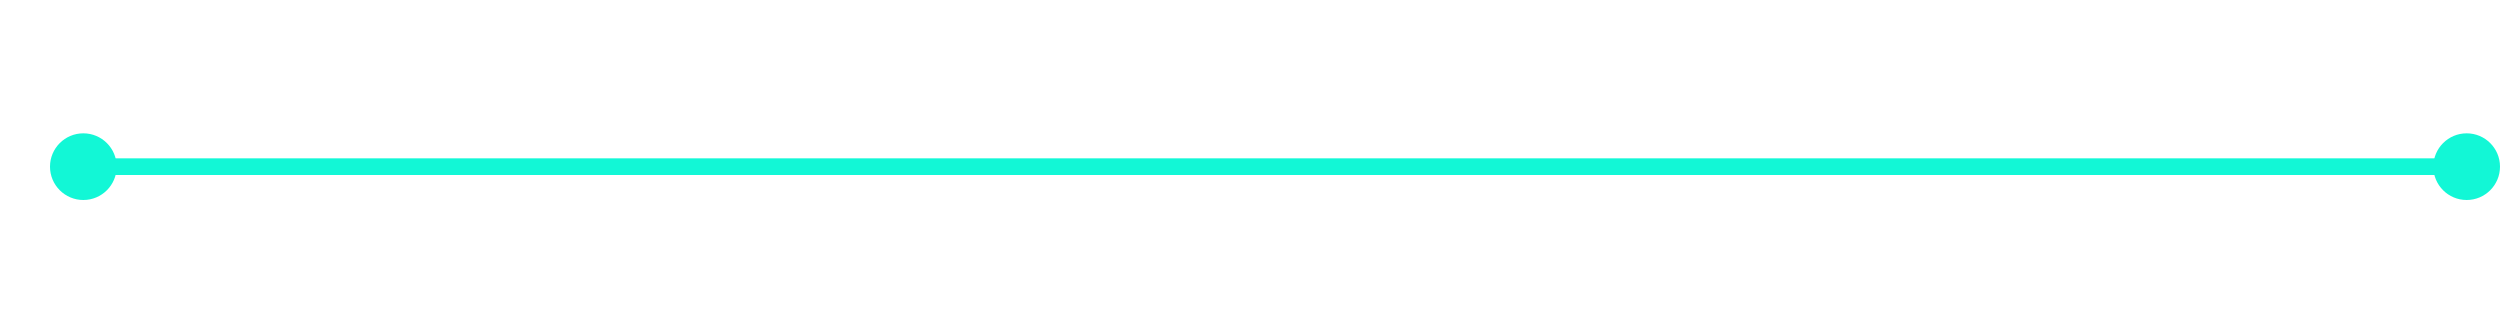 <svg width="300" height="40" xmlns="http://www.w3.org/2000/svg">
  <!-- Horizontal line -->
  <line x1="10" y1="20" x2="296" y2="20" stroke="#12f7d6" stroke-width="2" />

  <!-- Start diamond -->
  <!-- <polygon points="10,10 20,20 10,30 0,20" fill="#12f7d6" /> -->

  <!-- Middle diamond -->
  <!-- <polygon points="150,14 157,20 150,26 143,20" fill="#12f7d6" /> -->

  <circle cx="10" cy="20" r="4" fill="#12f7d6" />
  <circle cx="296" cy="20" r="4" fill="#12f7d6" />

  <!-- End diamond -->
  <!-- <polygon points="290,10 300,20 290,30 280,20" fill="#12f7d6" /> -->
</svg>
